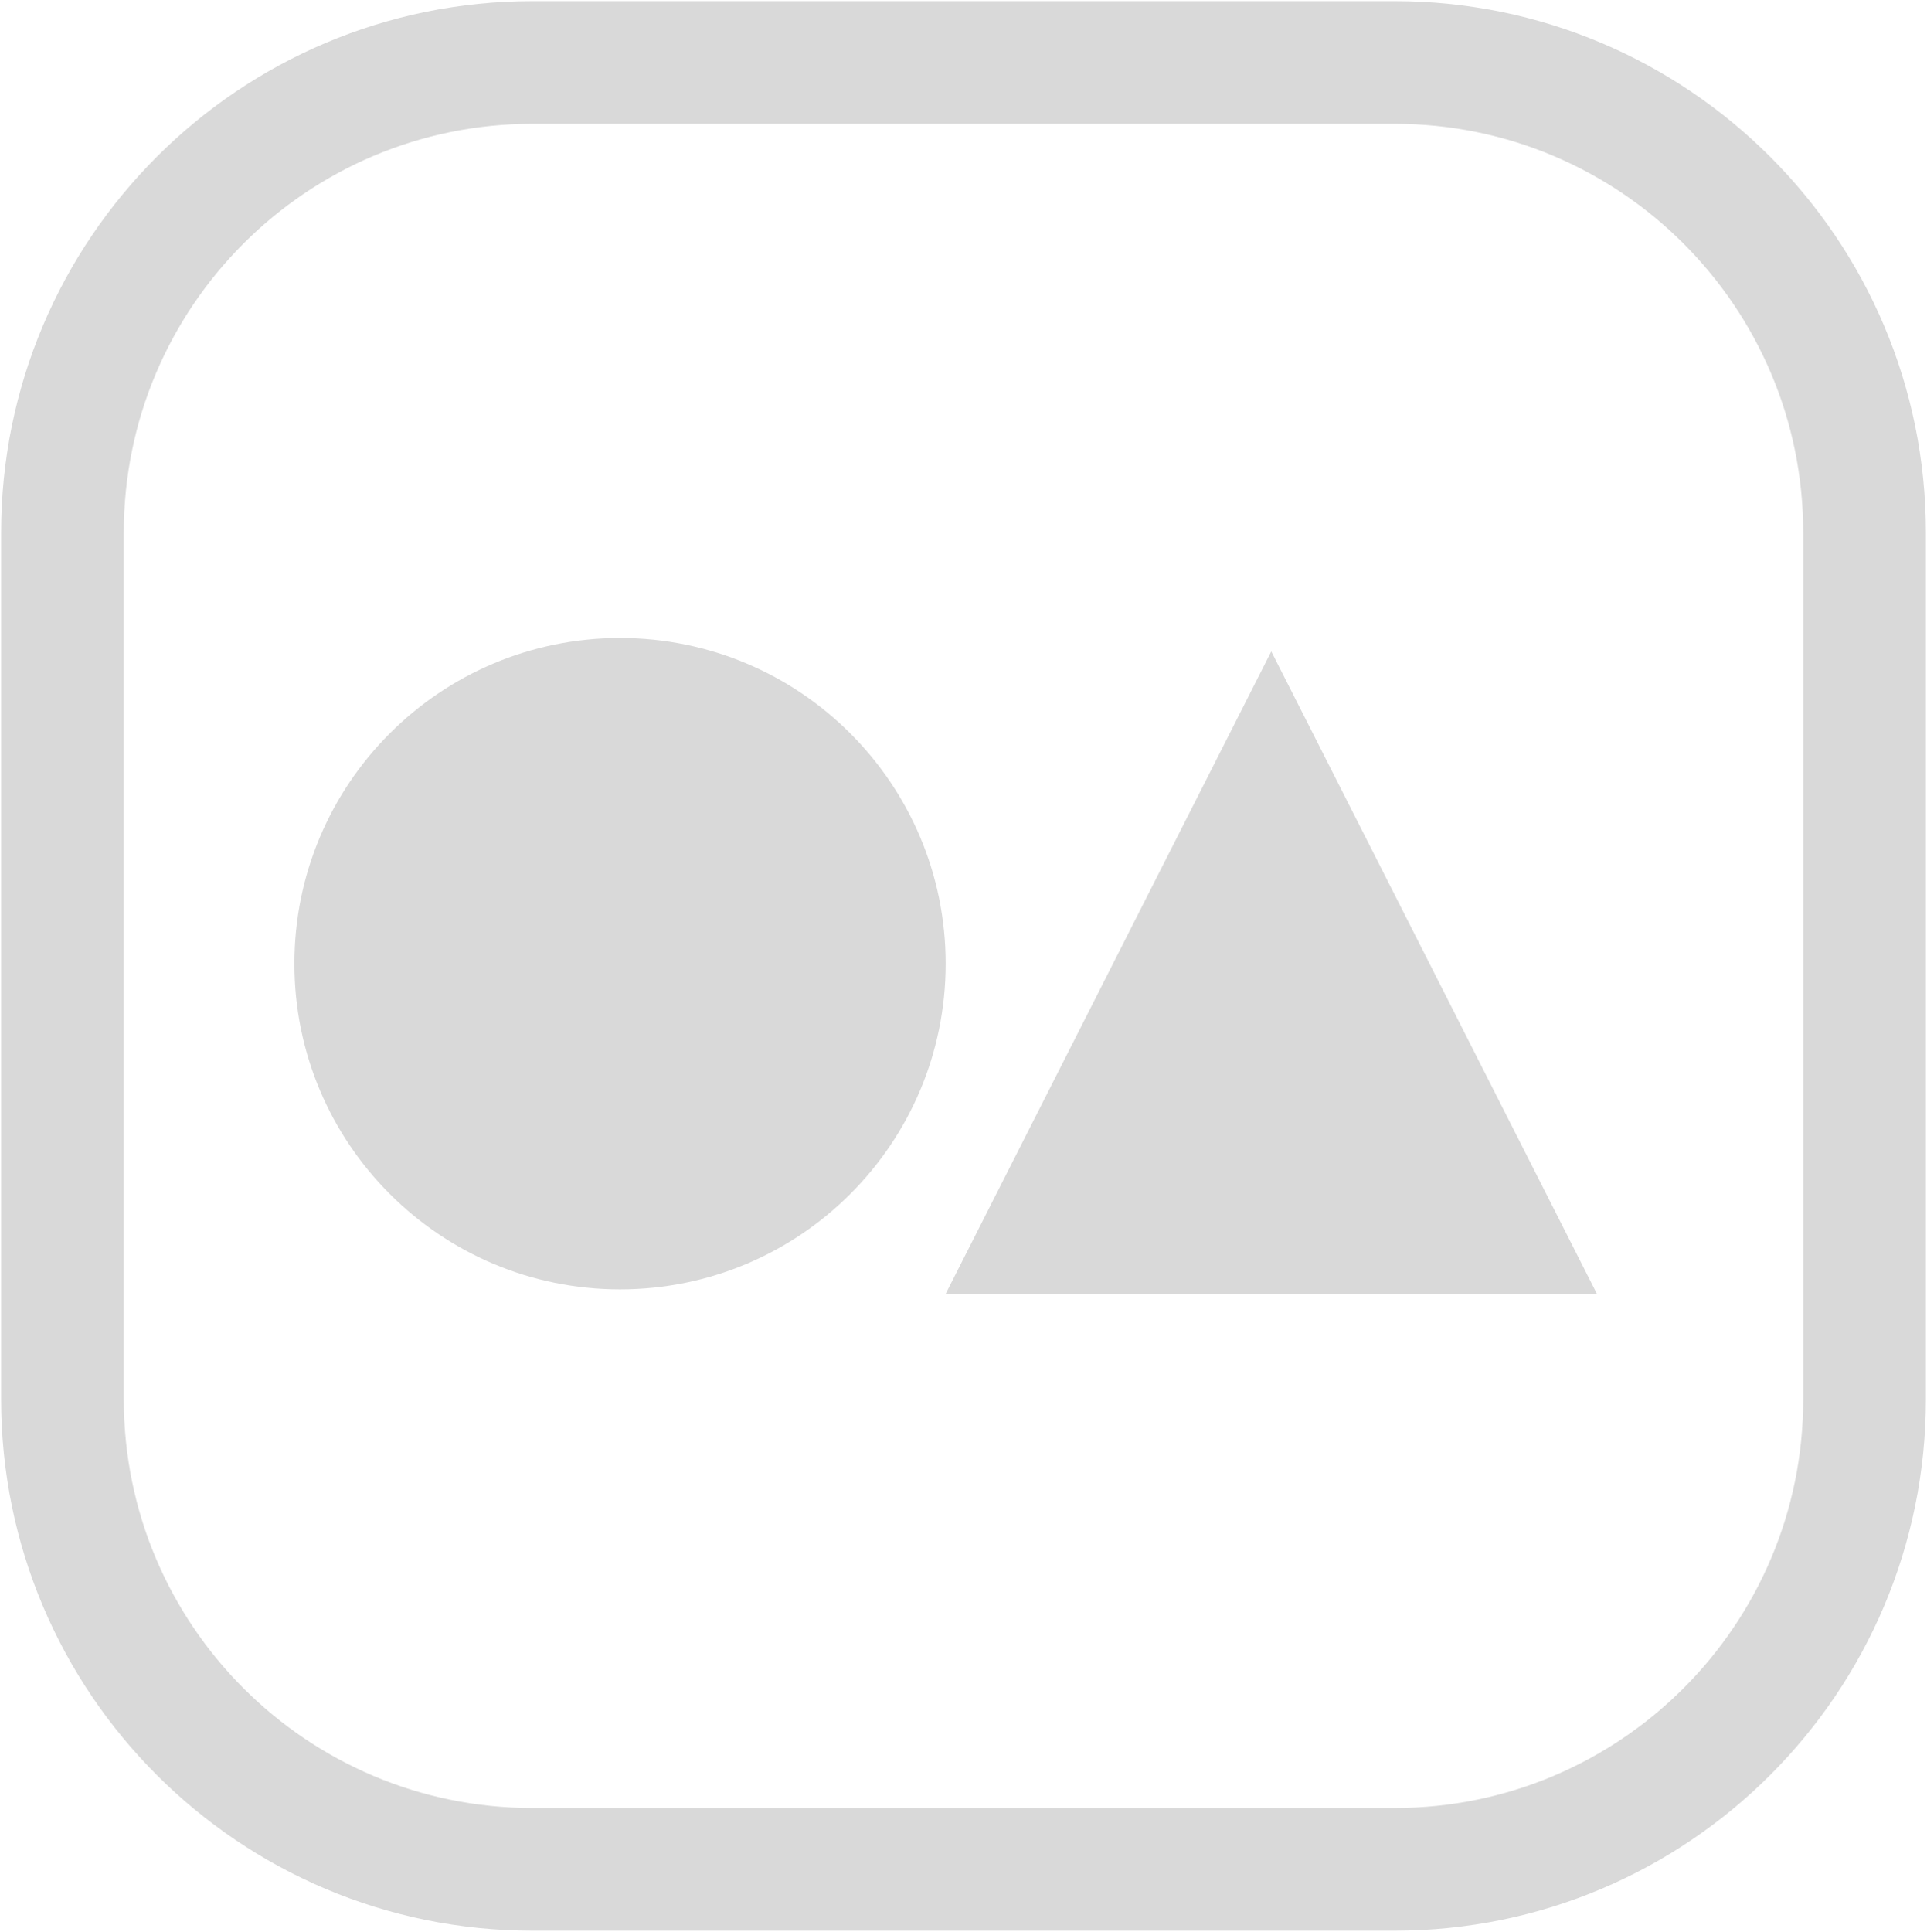 <svg width="432" height="433" xmlns="http://www.w3.org/2000/svg" xmlns:xlink="http://www.w3.org/1999/xlink" xml:space="preserve" overflow="hidden"><g transform="translate(-923 -1048)"><path d="M937 1167.39C937 1109.19 984.185 1062 1042.39 1062L1235.61 1062C1293.81 1062 1341 1109.19 1341 1167.39L1341 1361.61C1341 1419.81 1293.81 1467 1235.61 1467L1042.39 1467C984.185 1467 937 1419.81 937 1361.61Z" stroke="#D9D9D9" stroke-width="27.5" stroke-miterlimit="8" fill="none" fill-rule="evenodd"/><path d="M989 1264C989 1223.68 1021.68 1191 1062 1191 1102.32 1191 1135 1223.68 1135 1264 1135 1304.32 1102.32 1337 1062 1337 1021.68 1337 989 1304.32 989 1264Z" fill="#D9D9D9" fill-rule="evenodd"/><path d="M1135 1338 1208 1194 1281 1338Z" fill="#D9D9D9" fill-rule="evenodd"/></g></svg>